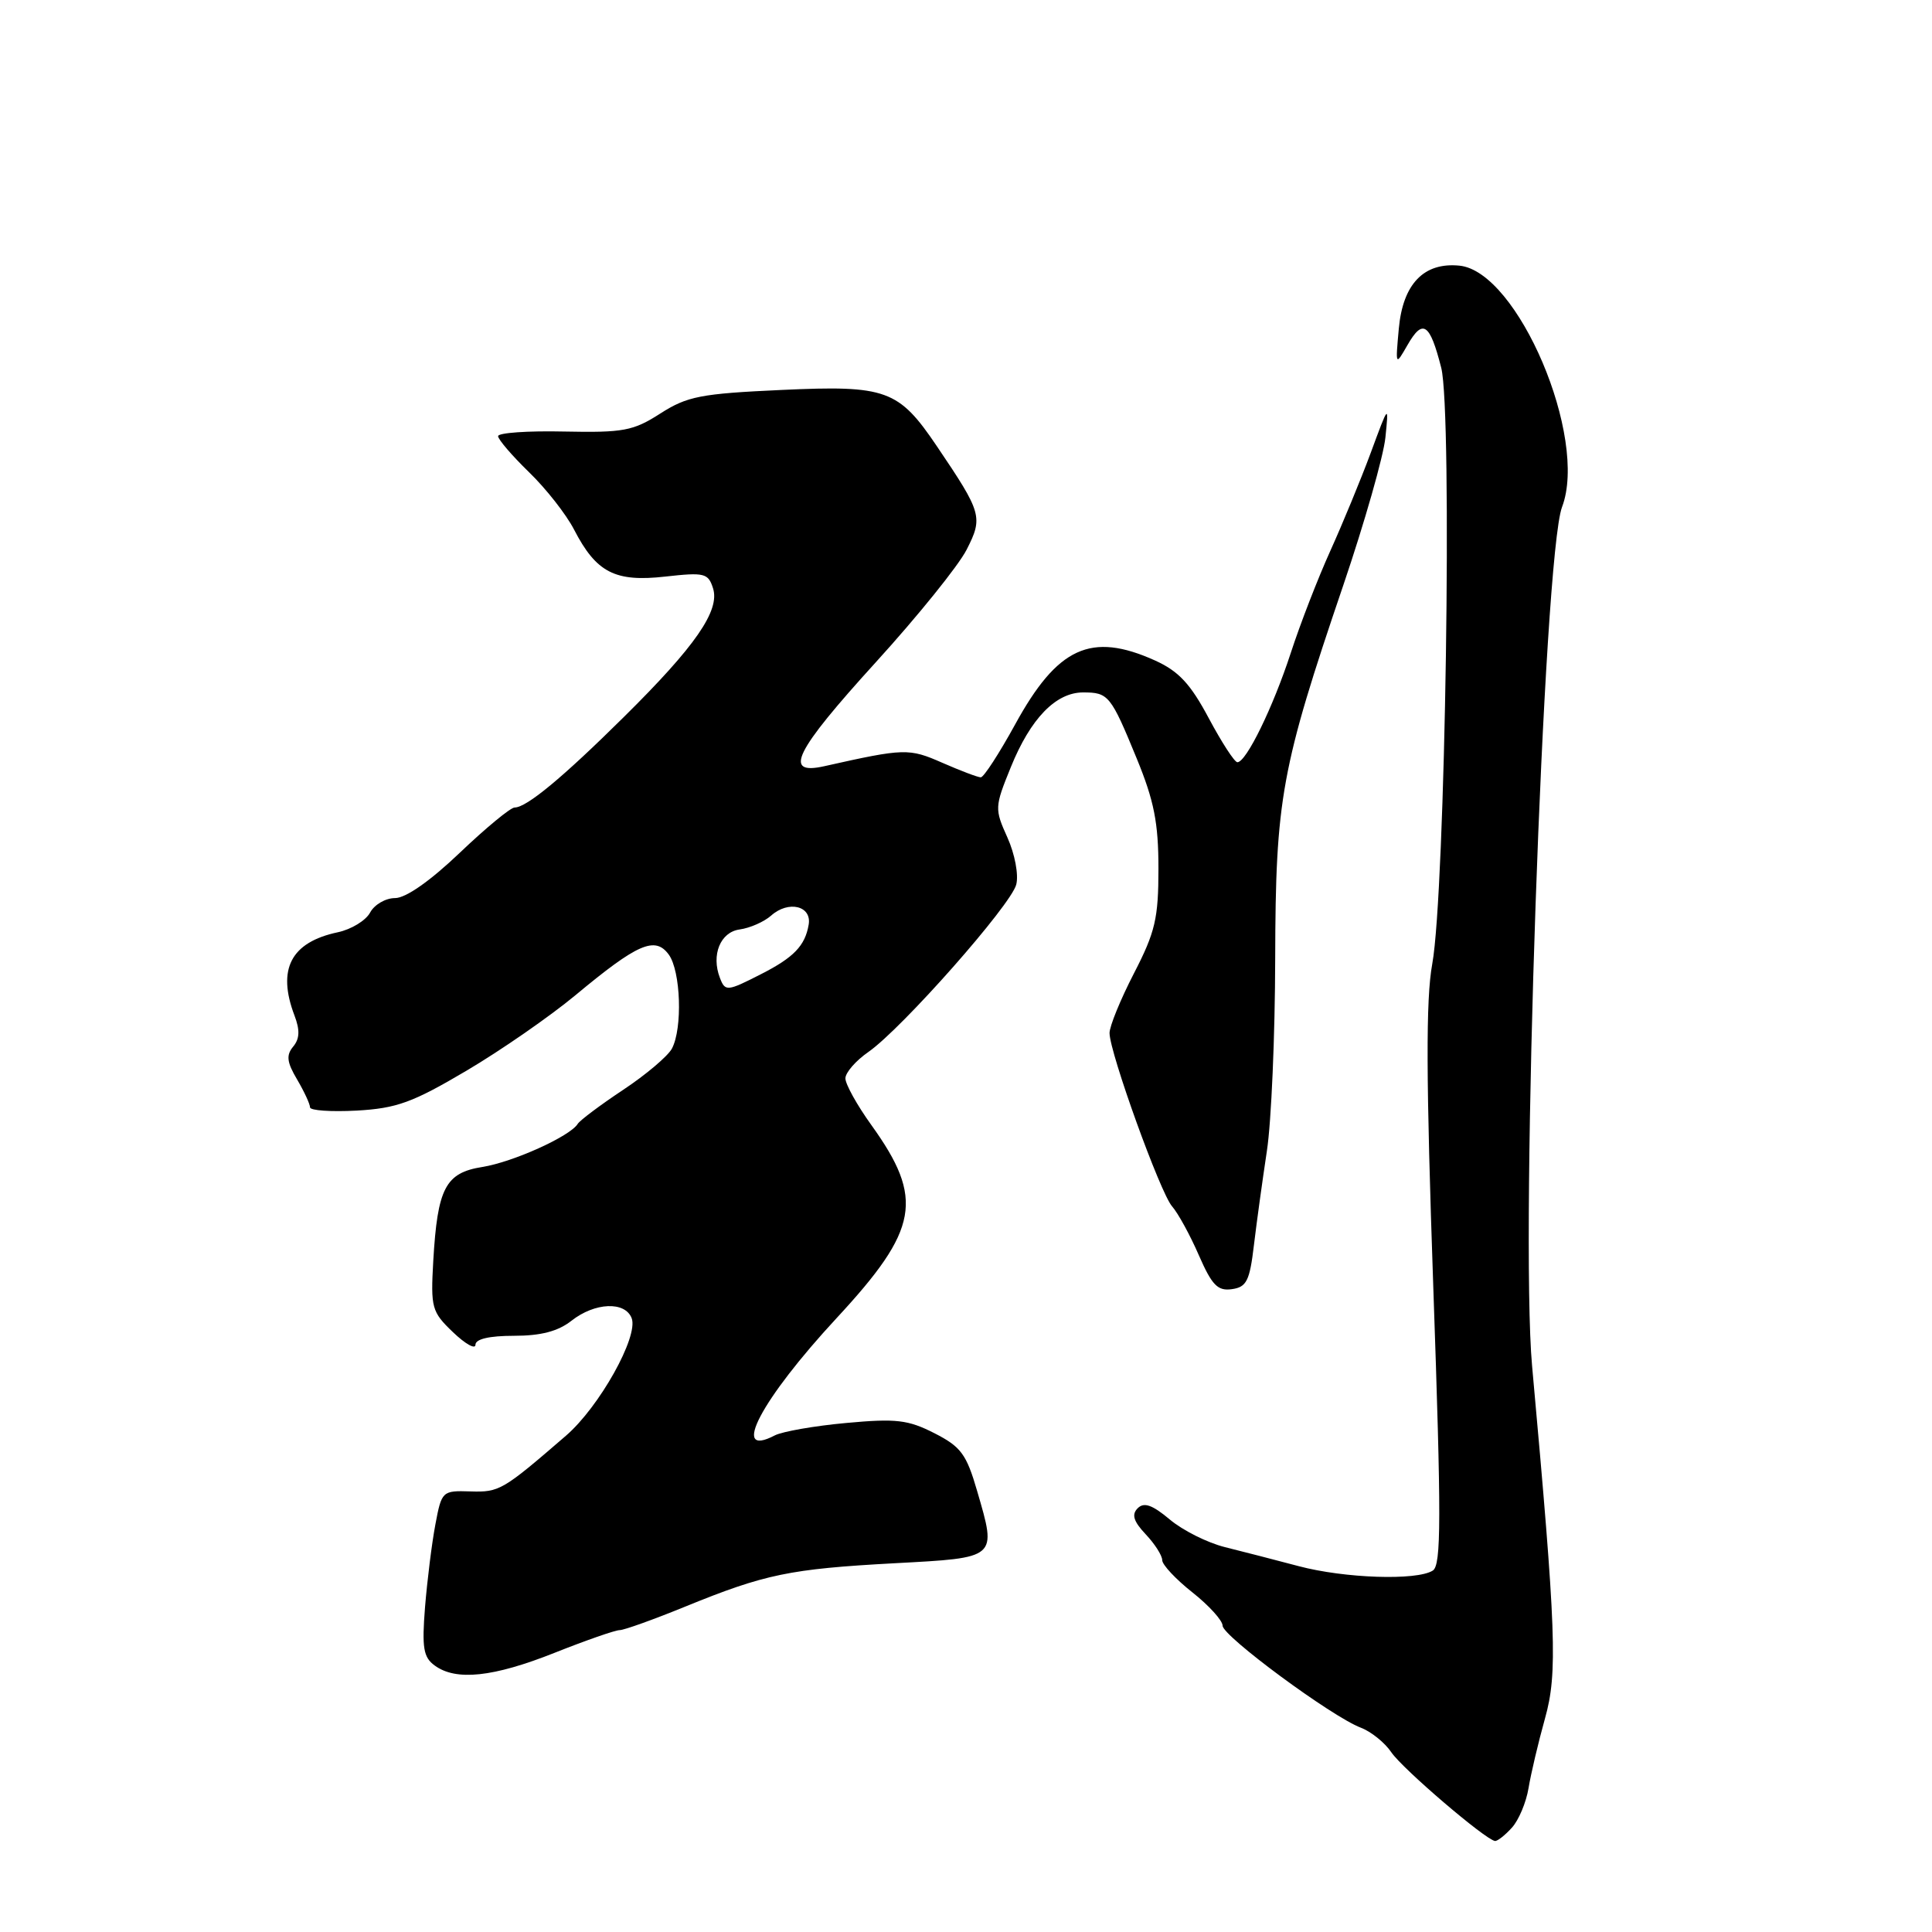 <?xml version="1.0" encoding="UTF-8" standalone="no"?>
<!DOCTYPE svg PUBLIC "-//W3C//DTD SVG 1.1//EN" "http://www.w3.org/Graphics/SVG/1.1/DTD/svg11.dtd" >
<svg xmlns="http://www.w3.org/2000/svg" xmlns:xlink="http://www.w3.org/1999/xlink" version="1.1" viewBox="0 0 256 256">
 <g >
 <path fill="currentColor"
d=" M 200.33 242.18 C 201.24 241.19 202.23 238.82 202.54 236.93 C 202.85 235.05 203.83 230.89 204.72 227.70 C 206.41 221.68 206.21 216.25 203.01 181.00 C 201.40 163.26 204.53 73.63 206.98 67.18 C 210.48 57.98 201.12 35.97 193.38 35.20 C 188.67 34.73 185.89 37.62 185.35 43.54 C 184.90 48.50 184.90 48.50 186.50 45.72 C 188.53 42.18 189.46 42.81 190.97 48.73 C 192.47 54.65 191.52 118.22 189.78 127.73 C 188.92 132.43 188.96 142.91 189.92 170.60 C 190.99 201.33 190.98 207.40 189.85 208.11 C 187.72 209.46 178.17 209.14 172.07 207.52 C 169.00 206.71 164.61 205.57 162.30 205.00 C 159.98 204.42 156.69 202.77 154.99 201.33 C 152.68 199.40 151.59 199.01 150.75 199.85 C 149.92 200.68 150.19 201.58 151.81 203.30 C 153.02 204.58 154.00 206.12 154.00 206.73 C 154.00 207.34 155.80 209.26 158.00 211.00 C 160.20 212.74 162.00 214.73 162.00 215.41 C 162.00 216.79 176.45 227.46 180.32 228.93 C 181.68 229.45 183.50 230.91 184.36 232.19 C 185.85 234.39 196.85 243.80 198.10 243.94 C 198.42 243.97 199.43 243.18 200.33 242.18 Z  M 73.50 219.00 C 77.65 217.35 81.53 216.00 82.11 216.00 C 82.69 216.00 86.62 214.59 90.83 212.87 C 101.37 208.57 104.69 207.89 118.49 207.14 C 132.25 206.40 132.09 206.55 129.48 197.58 C 128.06 192.68 127.33 191.70 123.82 189.91 C 120.33 188.13 118.75 187.94 112.14 188.55 C 107.94 188.93 103.67 189.68 102.66 190.20 C 96.71 193.31 100.85 185.45 110.86 174.65 C 121.75 162.90 122.48 158.85 115.47 149.09 C 113.56 146.44 112.01 143.64 112.02 142.88 C 112.03 142.12 113.40 140.54 115.08 139.38 C 119.54 136.26 133.98 119.91 134.66 117.20 C 134.99 115.90 134.47 113.16 133.49 110.98 C 131.78 107.18 131.79 106.94 133.94 101.65 C 136.55 95.21 139.90 91.75 143.52 91.75 C 146.88 91.75 147.18 92.12 150.62 100.50 C 152.92 106.10 153.50 109.02 153.50 115.09 C 153.50 121.69 153.08 123.50 150.25 128.98 C 148.46 132.45 147.01 136.01 147.02 136.89 C 147.05 139.53 153.74 158.05 155.30 159.84 C 156.10 160.75 157.70 163.67 158.85 166.32 C 160.59 170.30 161.35 171.09 163.23 170.82 C 165.18 170.55 165.59 169.72 166.15 165.00 C 166.51 161.97 167.29 156.35 167.87 152.50 C 168.46 148.65 168.95 137.18 168.97 127.00 C 169.02 105.77 169.75 101.79 178.01 77.50 C 180.81 69.25 183.31 60.48 183.57 58.00 C 184.03 53.51 184.02 53.52 181.63 60.00 C 180.30 63.58 177.89 69.42 176.27 73.00 C 174.65 76.58 172.29 82.65 171.04 86.50 C 168.67 93.76 165.13 101.00 163.96 101.00 C 163.58 101.00 161.88 98.37 160.17 95.17 C 157.74 90.61 156.18 88.93 153.03 87.51 C 144.57 83.70 140.12 85.74 134.50 96.01 C 132.39 99.85 130.35 103.00 129.96 103.00 C 129.57 103.00 127.28 102.13 124.88 101.08 C 120.44 99.13 119.87 99.14 109.25 101.52 C 103.70 102.77 105.26 99.61 116.06 87.74 C 121.59 81.66 127.00 74.96 128.08 72.84 C 130.28 68.53 130.11 67.96 124.15 59.14 C 119.07 51.62 117.46 51.03 103.56 51.67 C 92.84 52.16 91.06 52.51 87.50 54.79 C 83.90 57.10 82.62 57.34 74.75 57.18 C 69.94 57.07 66.00 57.35 66.00 57.79 C 66.00 58.23 67.84 60.37 70.08 62.55 C 72.33 64.72 75.03 68.16 76.07 70.18 C 79.01 75.87 81.50 77.15 88.15 76.40 C 93.35 75.82 93.84 75.94 94.48 77.95 C 95.42 80.90 92.15 85.63 82.67 95.00 C 74.53 103.06 69.77 107.00 68.19 107.00 C 67.65 107.00 64.38 109.70 60.92 113.00 C 57.00 116.74 53.77 119.00 52.35 119.00 C 51.10 119.00 49.61 119.86 49.04 120.92 C 48.48 121.97 46.55 123.15 44.76 123.53 C 38.54 124.85 36.69 128.42 39.02 134.56 C 39.76 136.50 39.71 137.65 38.84 138.69 C 37.90 139.83 38.01 140.75 39.37 143.04 C 40.31 144.64 41.08 146.30 41.08 146.73 C 41.08 147.15 43.86 147.34 47.26 147.16 C 52.56 146.86 54.66 146.10 61.80 141.88 C 66.39 139.17 72.89 134.66 76.25 131.87 C 84.47 125.03 86.80 124.01 88.61 126.48 C 90.21 128.67 90.46 136.27 89.03 138.95 C 88.49 139.95 85.59 142.41 82.57 144.41 C 79.56 146.41 76.85 148.44 76.55 148.92 C 75.53 150.57 67.98 153.98 63.91 154.63 C 59.02 155.41 57.97 157.42 57.41 167.08 C 57.06 173.30 57.20 173.82 60.02 176.52 C 61.66 178.09 63.00 178.84 63.00 178.19 C 63.00 177.43 64.83 177.00 68.09 177.00 C 71.67 177.00 73.94 176.41 75.73 175.00 C 78.82 172.57 82.83 172.40 83.70 174.67 C 84.63 177.09 79.42 186.42 74.99 190.24 C 66.59 197.50 66.17 197.74 62.33 197.62 C 58.60 197.50 58.52 197.58 57.69 202.00 C 57.22 204.47 56.61 209.40 56.32 212.94 C 55.89 218.35 56.10 219.60 57.60 220.69 C 60.42 222.76 65.35 222.24 73.50 219.00 Z  M 95.39 129.57 C 94.22 126.53 95.45 123.51 98.00 123.16 C 99.38 122.97 101.25 122.14 102.18 121.32 C 104.48 119.27 107.60 120.03 107.15 122.54 C 106.67 125.32 105.18 126.87 100.86 129.07 C 96.34 131.38 96.09 131.40 95.39 129.57 Z "/>
</g>
</svg>